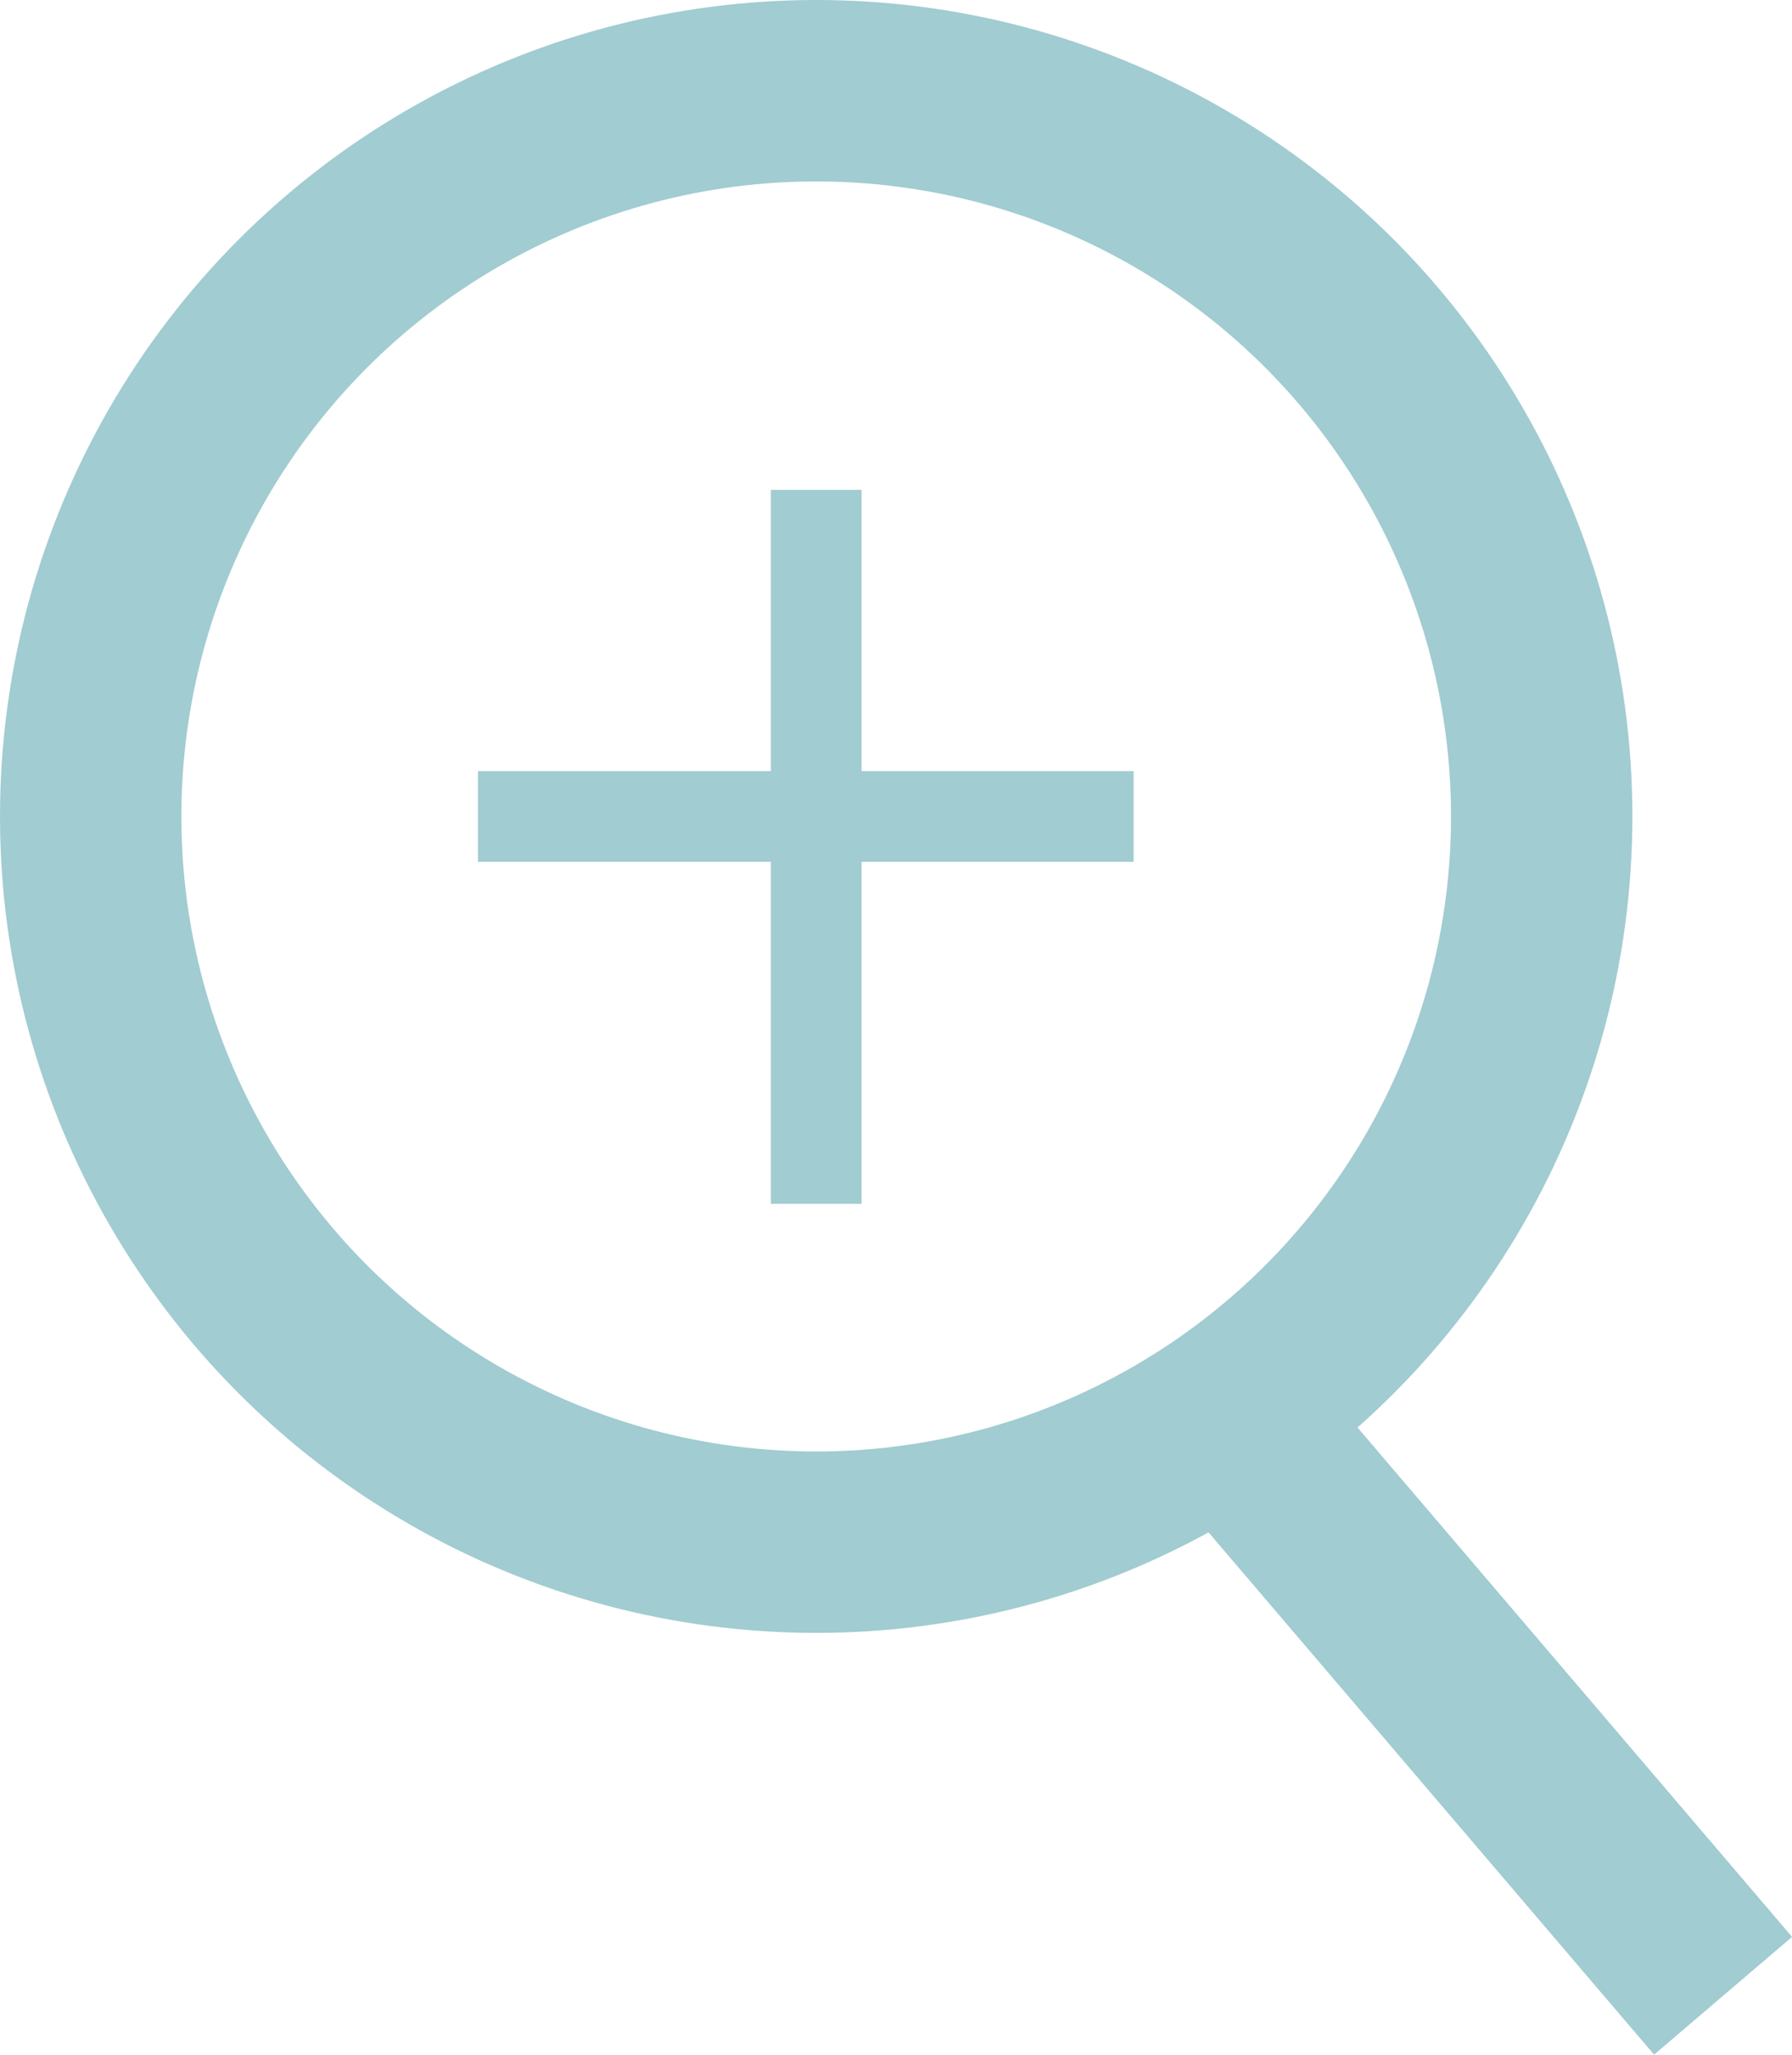 <?xml version="1.0" encoding="UTF-8"?>
<svg id="Layer_2" data-name="Layer 2" xmlns="http://www.w3.org/2000/svg" viewBox="0 0 19.76 22.65">
  <defs>
    <style>
      .cls-1 {
        stroke-width: 2px;
      }

      .cls-1, .cls-2 {
        fill: none;
        stroke: #a1ccd1;
        stroke-miterlimit: 10;
      }
    </style>
  </defs>
  <g id="Layer_1-2" data-name="Layer 1">
    <g>
      <circle class="cls-1" cx="9" cy="9" r="8"/>
      <line class="cls-1" x1="13.53" y1="15.59" x2="19" y2="22"/>
      <line class="cls-2" x1="9" y1="5.4" x2="9" y2="13.27"/>
      <path class="cls-2" d="M5.27,9h7.23"/>
    </g>
  </g>
</svg>